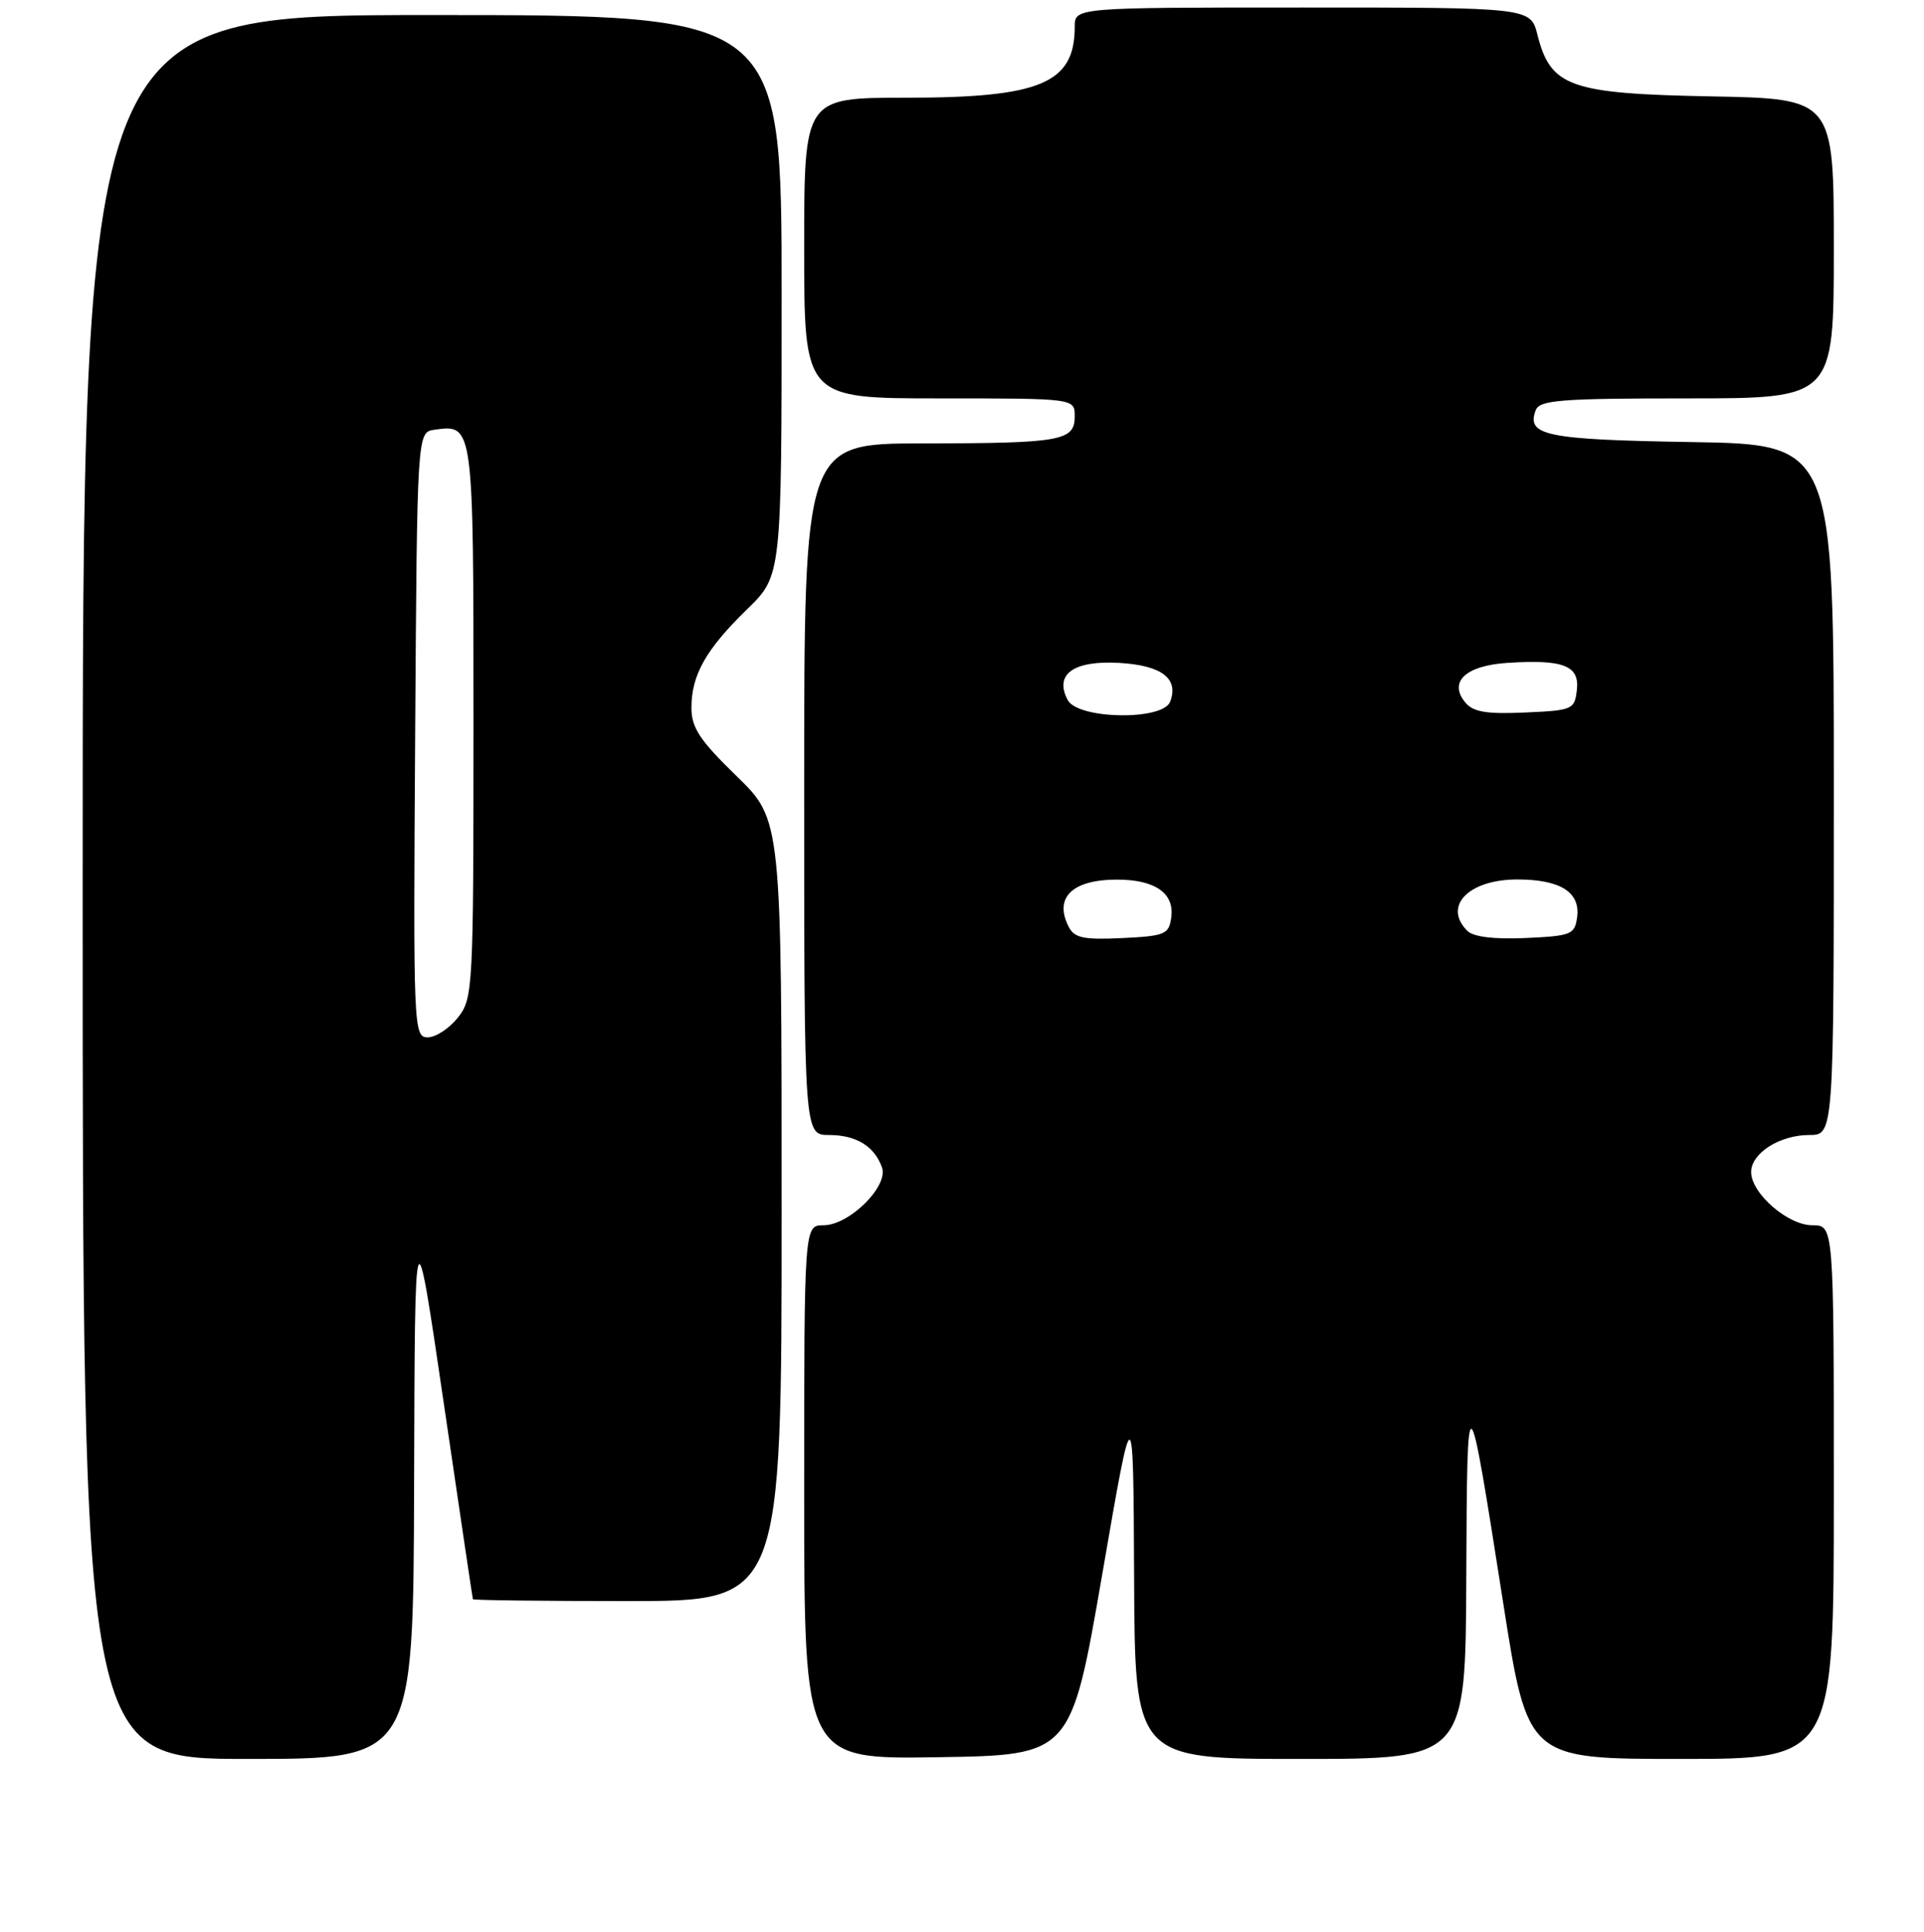 <?xml version="1.0" encoding="UTF-8" standalone="no"?>
<!DOCTYPE svg PUBLIC "-//W3C//DTD SVG 1.1//EN" "http://www.w3.org/Graphics/SVG/1.1/DTD/svg11.dtd" >
<svg xmlns="http://www.w3.org/2000/svg" xmlns:xlink="http://www.w3.org/1999/xlink" version="1.1" viewBox="0 0 256 257">
 <g >
 <path fill="currentColor"
d=" M 55.10 197.25 C 55.20 160.50 55.20 160.50 59.02 186.50 C 61.12 200.80 62.87 212.61 62.92 212.75 C 62.96 212.89 72.22 213.00 83.50 213.00 C 104.00 213.00 104.00 213.00 104.00 161.04 C 104.00 109.07 104.00 109.07 98.00 103.24 C 93.09 98.47 92.00 96.81 92.00 94.15 C 92.00 89.80 93.93 86.38 99.42 81.04 C 104.00 76.58 104.00 76.58 104.00 39.29 C 104.00 2.00 104.00 2.00 57.50 2.00 C 11.00 2.00 11.00 2.00 11.00 118.00 C 11.00 234.00 11.00 234.00 33.00 234.00 C 55.00 234.00 55.00 234.00 55.10 197.25 Z  M 146.65 209.50 C 150.79 185.50 150.79 185.50 150.90 209.75 C 151.00 234.00 151.00 234.00 173.00 234.00 C 195.00 234.00 195.00 234.00 195.10 209.75 C 195.21 182.95 195.27 183.00 200.01 213.25 C 203.26 234.00 203.26 234.00 223.63 234.00 C 244.00 234.00 244.00 234.00 244.00 198.50 C 244.00 163.00 244.00 163.00 241.14 163.00 C 237.88 163.00 233.00 158.76 233.00 155.92 C 233.00 153.42 236.80 151.00 240.72 151.00 C 244.00 151.00 244.00 151.00 244.00 105.06 C 244.00 59.12 244.00 59.12 225.05 58.81 C 205.70 58.49 203.04 57.95 204.34 54.57 C 204.85 53.22 207.66 53.00 224.47 53.00 C 244.00 53.00 244.00 53.00 244.00 33.07 C 244.00 13.13 244.00 13.13 227.57 12.82 C 208.87 12.46 206.32 11.55 204.57 4.65 C 203.65 1.00 203.65 1.00 173.32 1.00 C 143.00 1.00 143.00 1.00 143.00 3.57 C 143.00 11.09 138.45 13.00 120.53 13.00 C 107.00 13.00 107.00 13.00 107.00 33.00 C 107.00 53.00 107.00 53.00 125.00 53.00 C 143.00 53.00 143.00 53.00 143.00 55.38 C 143.00 58.66 141.24 58.97 122.75 58.99 C 107.00 59.00 107.00 59.00 107.00 105.00 C 107.00 151.00 107.00 151.00 110.31 151.00 C 113.93 151.00 116.37 152.50 117.36 155.33 C 118.23 157.83 112.99 163.00 109.58 163.00 C 107.00 163.00 107.00 163.00 107.00 198.52 C 107.00 234.05 107.00 234.05 124.75 233.77 C 142.50 233.50 142.50 233.50 146.65 209.50 Z  M 55.24 97.75 C 55.50 57.50 55.50 57.50 57.81 57.17 C 63.01 56.44 63.00 56.38 63.00 95.99 C 63.00 131.64 62.94 132.81 60.93 135.37 C 59.79 136.81 57.98 138.00 56.92 138.00 C 55.03 138.00 54.98 137.00 55.24 97.75 Z  M 142.20 123.30 C 140.21 119.43 142.64 117.04 148.56 117.02 C 153.66 117.00 156.30 118.82 155.84 122.06 C 155.53 124.31 155.02 124.52 149.31 124.80 C 144.18 125.04 142.96 124.79 142.20 123.30 Z  M 195.24 123.84 C 191.95 120.55 195.41 117.00 201.88 117.00 C 207.63 117.00 210.32 118.71 209.84 122.06 C 209.52 124.33 209.04 124.52 202.99 124.79 C 198.79 124.98 196.04 124.64 195.24 123.84 Z  M 142.07 93.14 C 140.24 89.70 142.82 87.84 148.93 88.19 C 154.58 88.52 156.88 90.27 155.69 93.36 C 154.72 95.89 143.45 95.70 142.07 93.14 Z  M 194.97 93.46 C 192.70 90.72 195.00 88.55 200.54 88.19 C 208.01 87.70 210.19 88.55 209.81 91.78 C 209.51 94.40 209.25 94.51 202.91 94.79 C 197.79 95.02 196.01 94.72 194.97 93.46 Z "/>
</g>
</svg>
